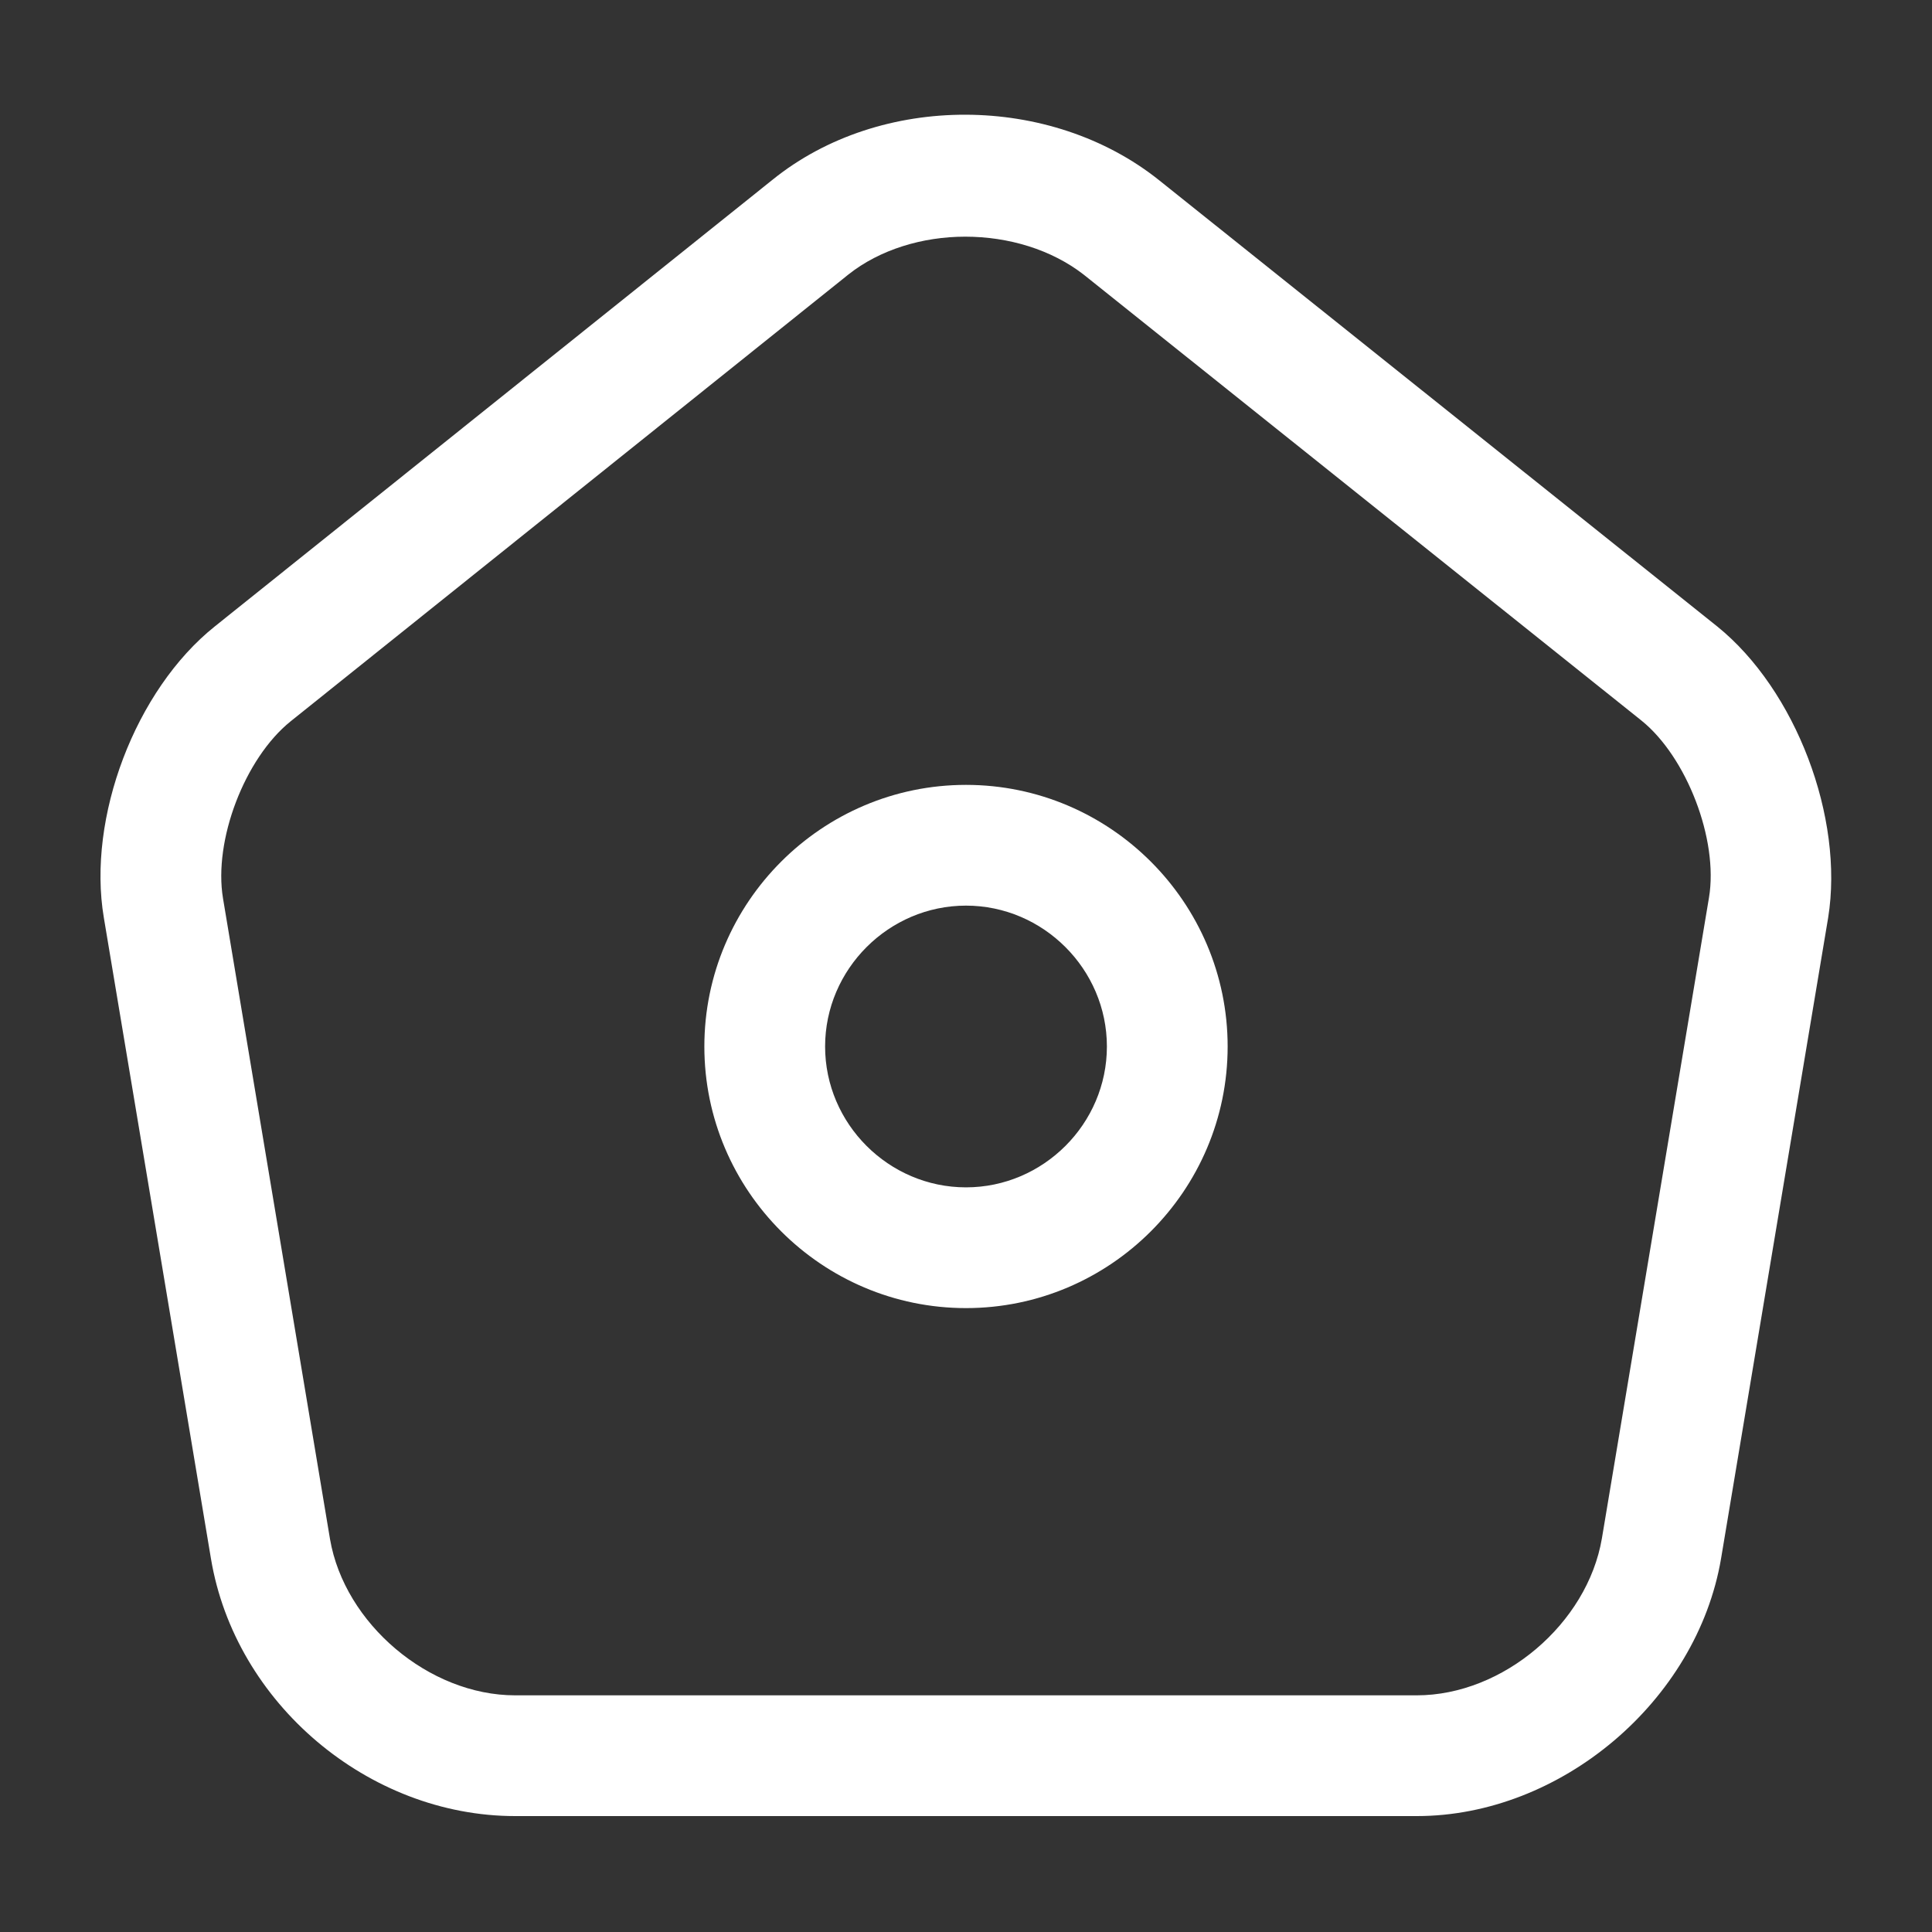 <svg width="28" height="28" viewBox="0 0 28 28" fill="none" xmlns="http://www.w3.org/2000/svg">
<rect x="0" y="0" width="28" height="28" fill="#333333" stroke="none"/>
<path d="M20.533 26.32H7.466C5.343 26.32 3.406 24.687 3.057 22.587L1.505 13.3C1.26 11.854 1.96 9.998 3.115 9.077L11.2 2.602C12.763 1.342 15.225 1.353 16.8 2.613L24.885 9.077C26.028 9.998 26.728 11.854 26.495 13.3L24.943 22.587C24.593 24.652 22.622 26.32 20.533 26.32ZM13.988 3.43C13.37 3.43 12.751 3.617 12.296 3.978L4.212 10.454C3.546 10.99 3.092 12.18 3.232 13.02L4.783 22.307C4.993 23.532 6.218 24.57 7.466 24.57H20.533C21.782 24.57 23.006 23.532 23.216 22.295L24.768 13.008C24.908 12.168 24.442 10.967 23.788 10.442L15.703 3.978C15.237 3.617 14.618 3.43 13.988 3.43Z" fill="white"/>
<path d="M14 18.958C11.912 18.958 10.208 17.255 10.208 15.167C10.208 13.078 11.912 11.375 14 11.375C16.088 11.375 17.792 13.078 17.792 15.167C17.792 17.255 16.088 18.958 14 18.958ZM14 13.125C12.88 13.125 11.958 14.047 11.958 15.167C11.958 16.287 12.88 17.208 14 17.208C15.12 17.208 16.042 16.287 16.042 15.167C16.042 14.047 15.12 13.125 14 13.125Z" fill="white"/>
</svg>

